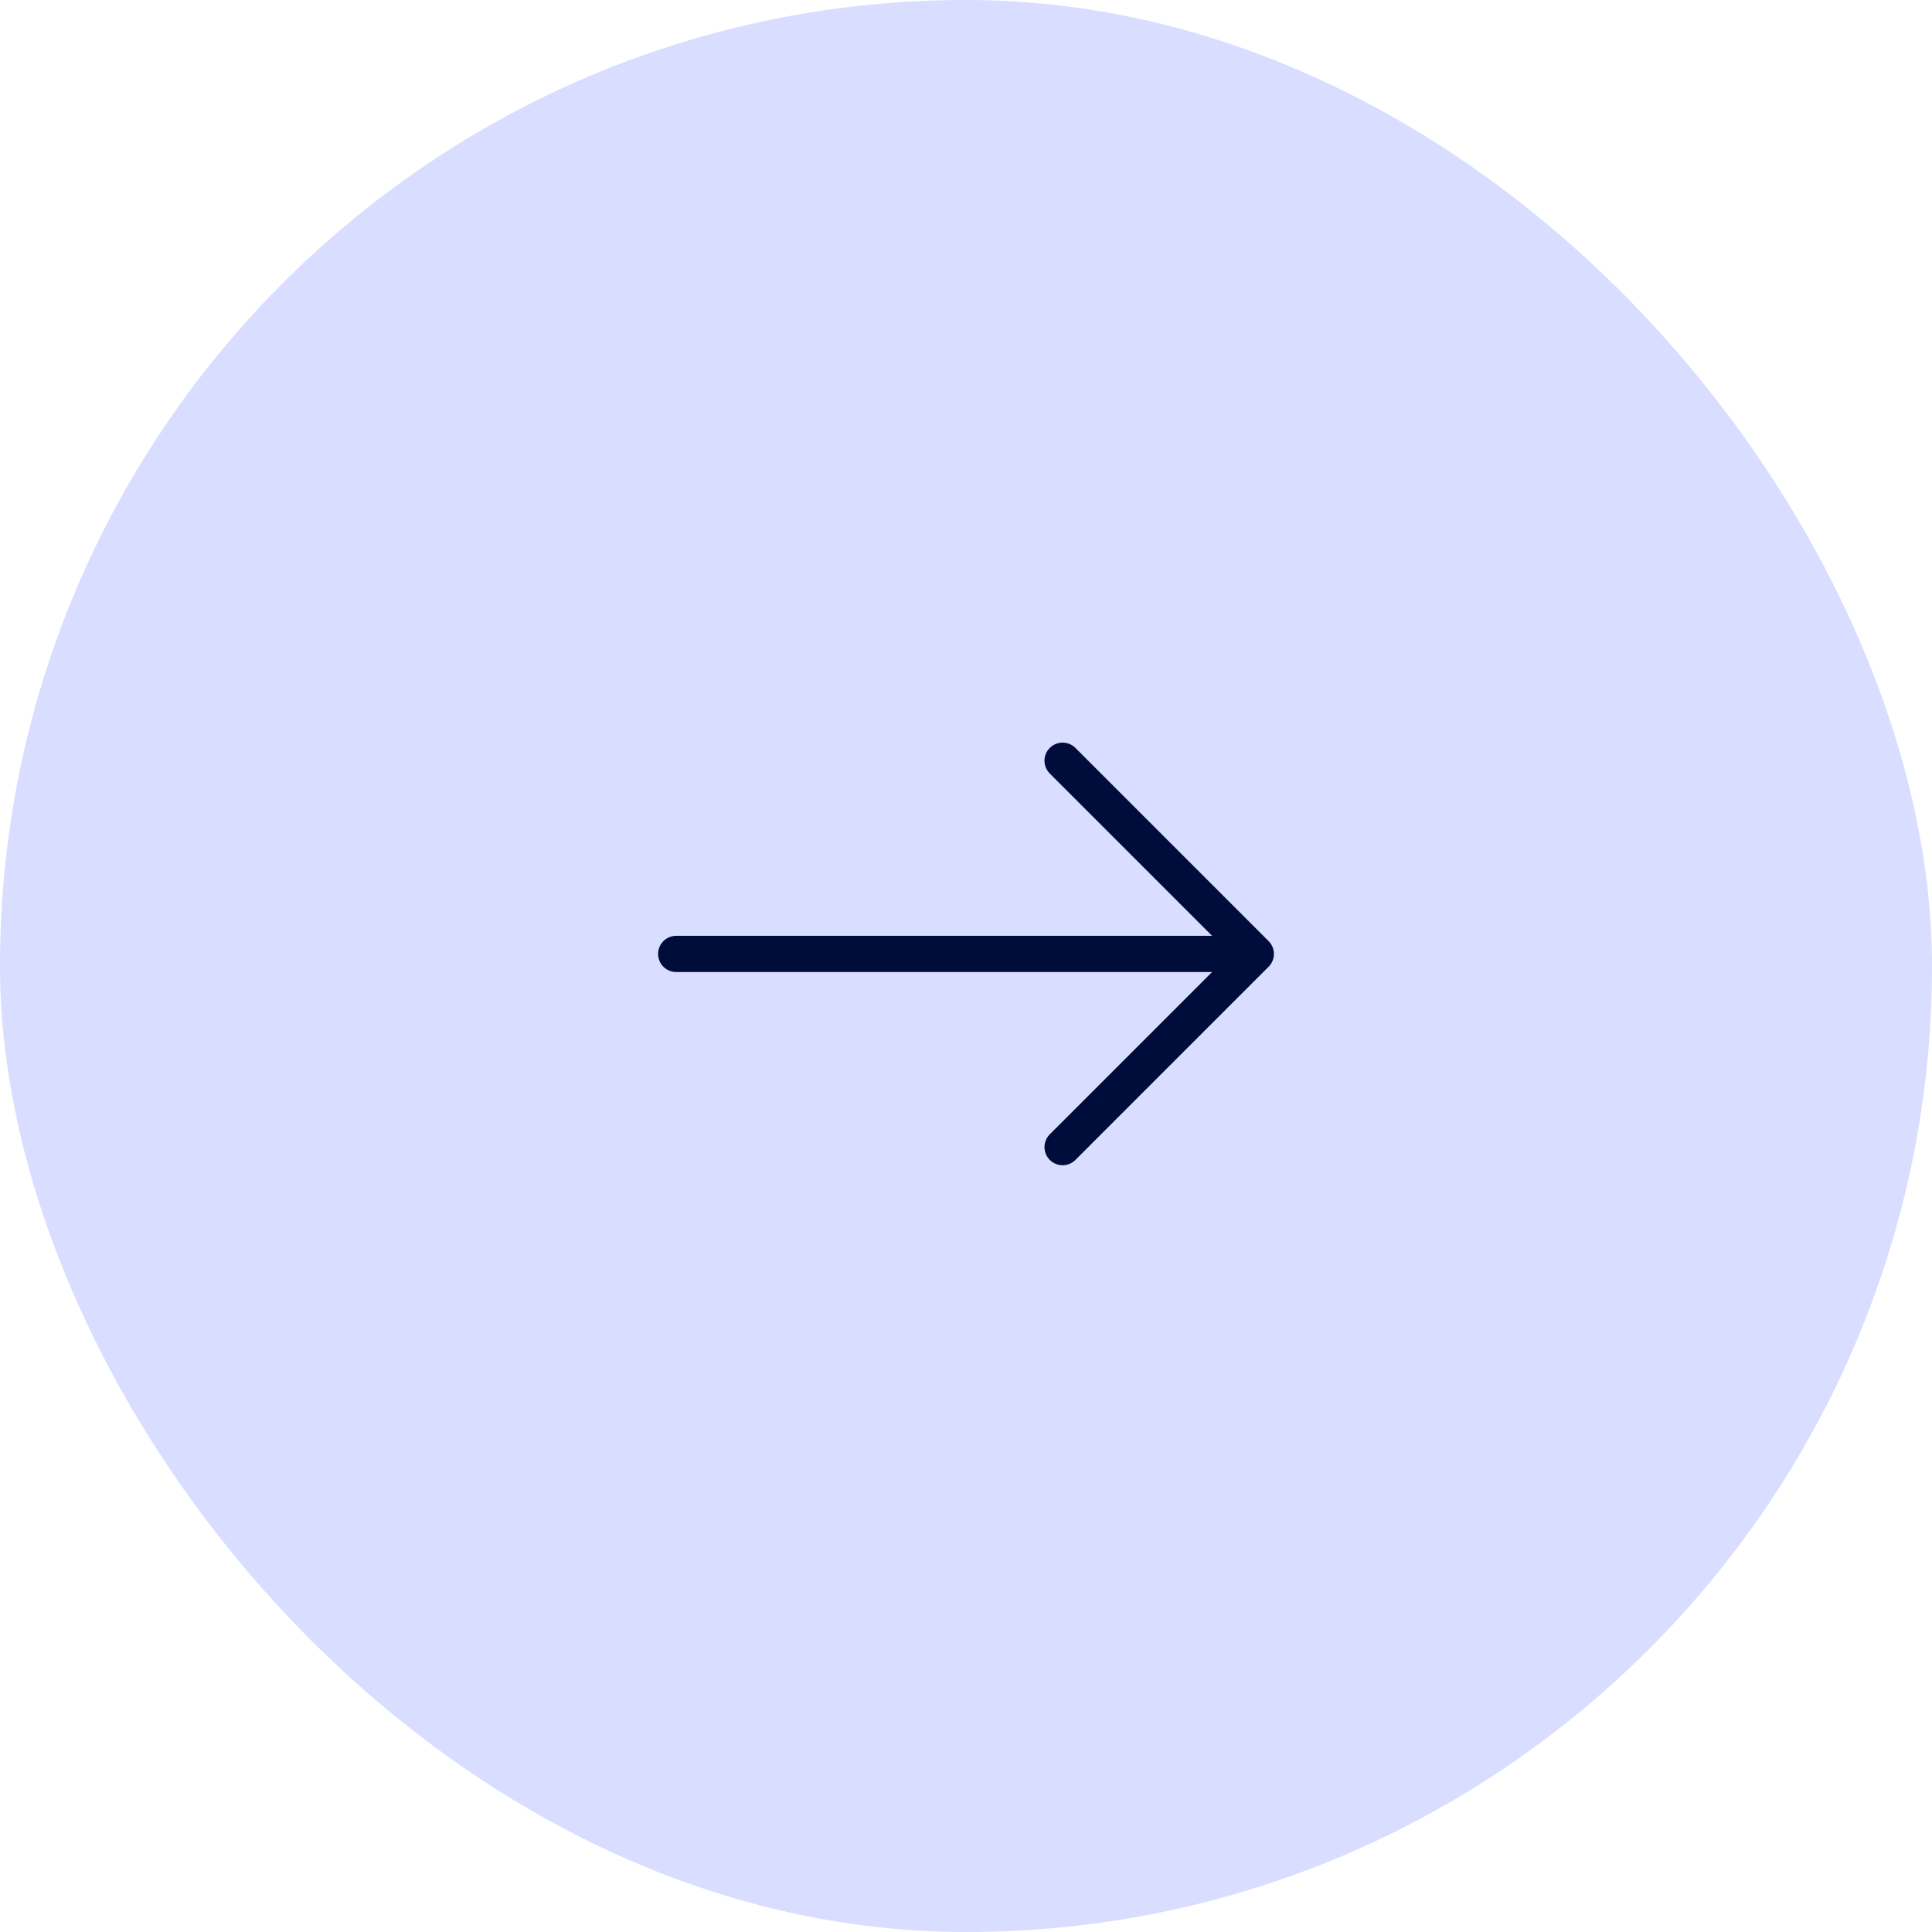 <svg width="80" height="80" viewBox="0 0 80 80" fill="none" xmlns="http://www.w3.org/2000/svg">
<rect width="80" height="80" rx="40" fill="#D9DDFF"/>
<path d="M44 47.5L52 39.5M52 39.5L44 31.5M52 39.5L28 39.5" stroke="#000C3A" stroke-width="1.5" stroke-linecap="round" stroke-linejoin="round"/>
</svg>
